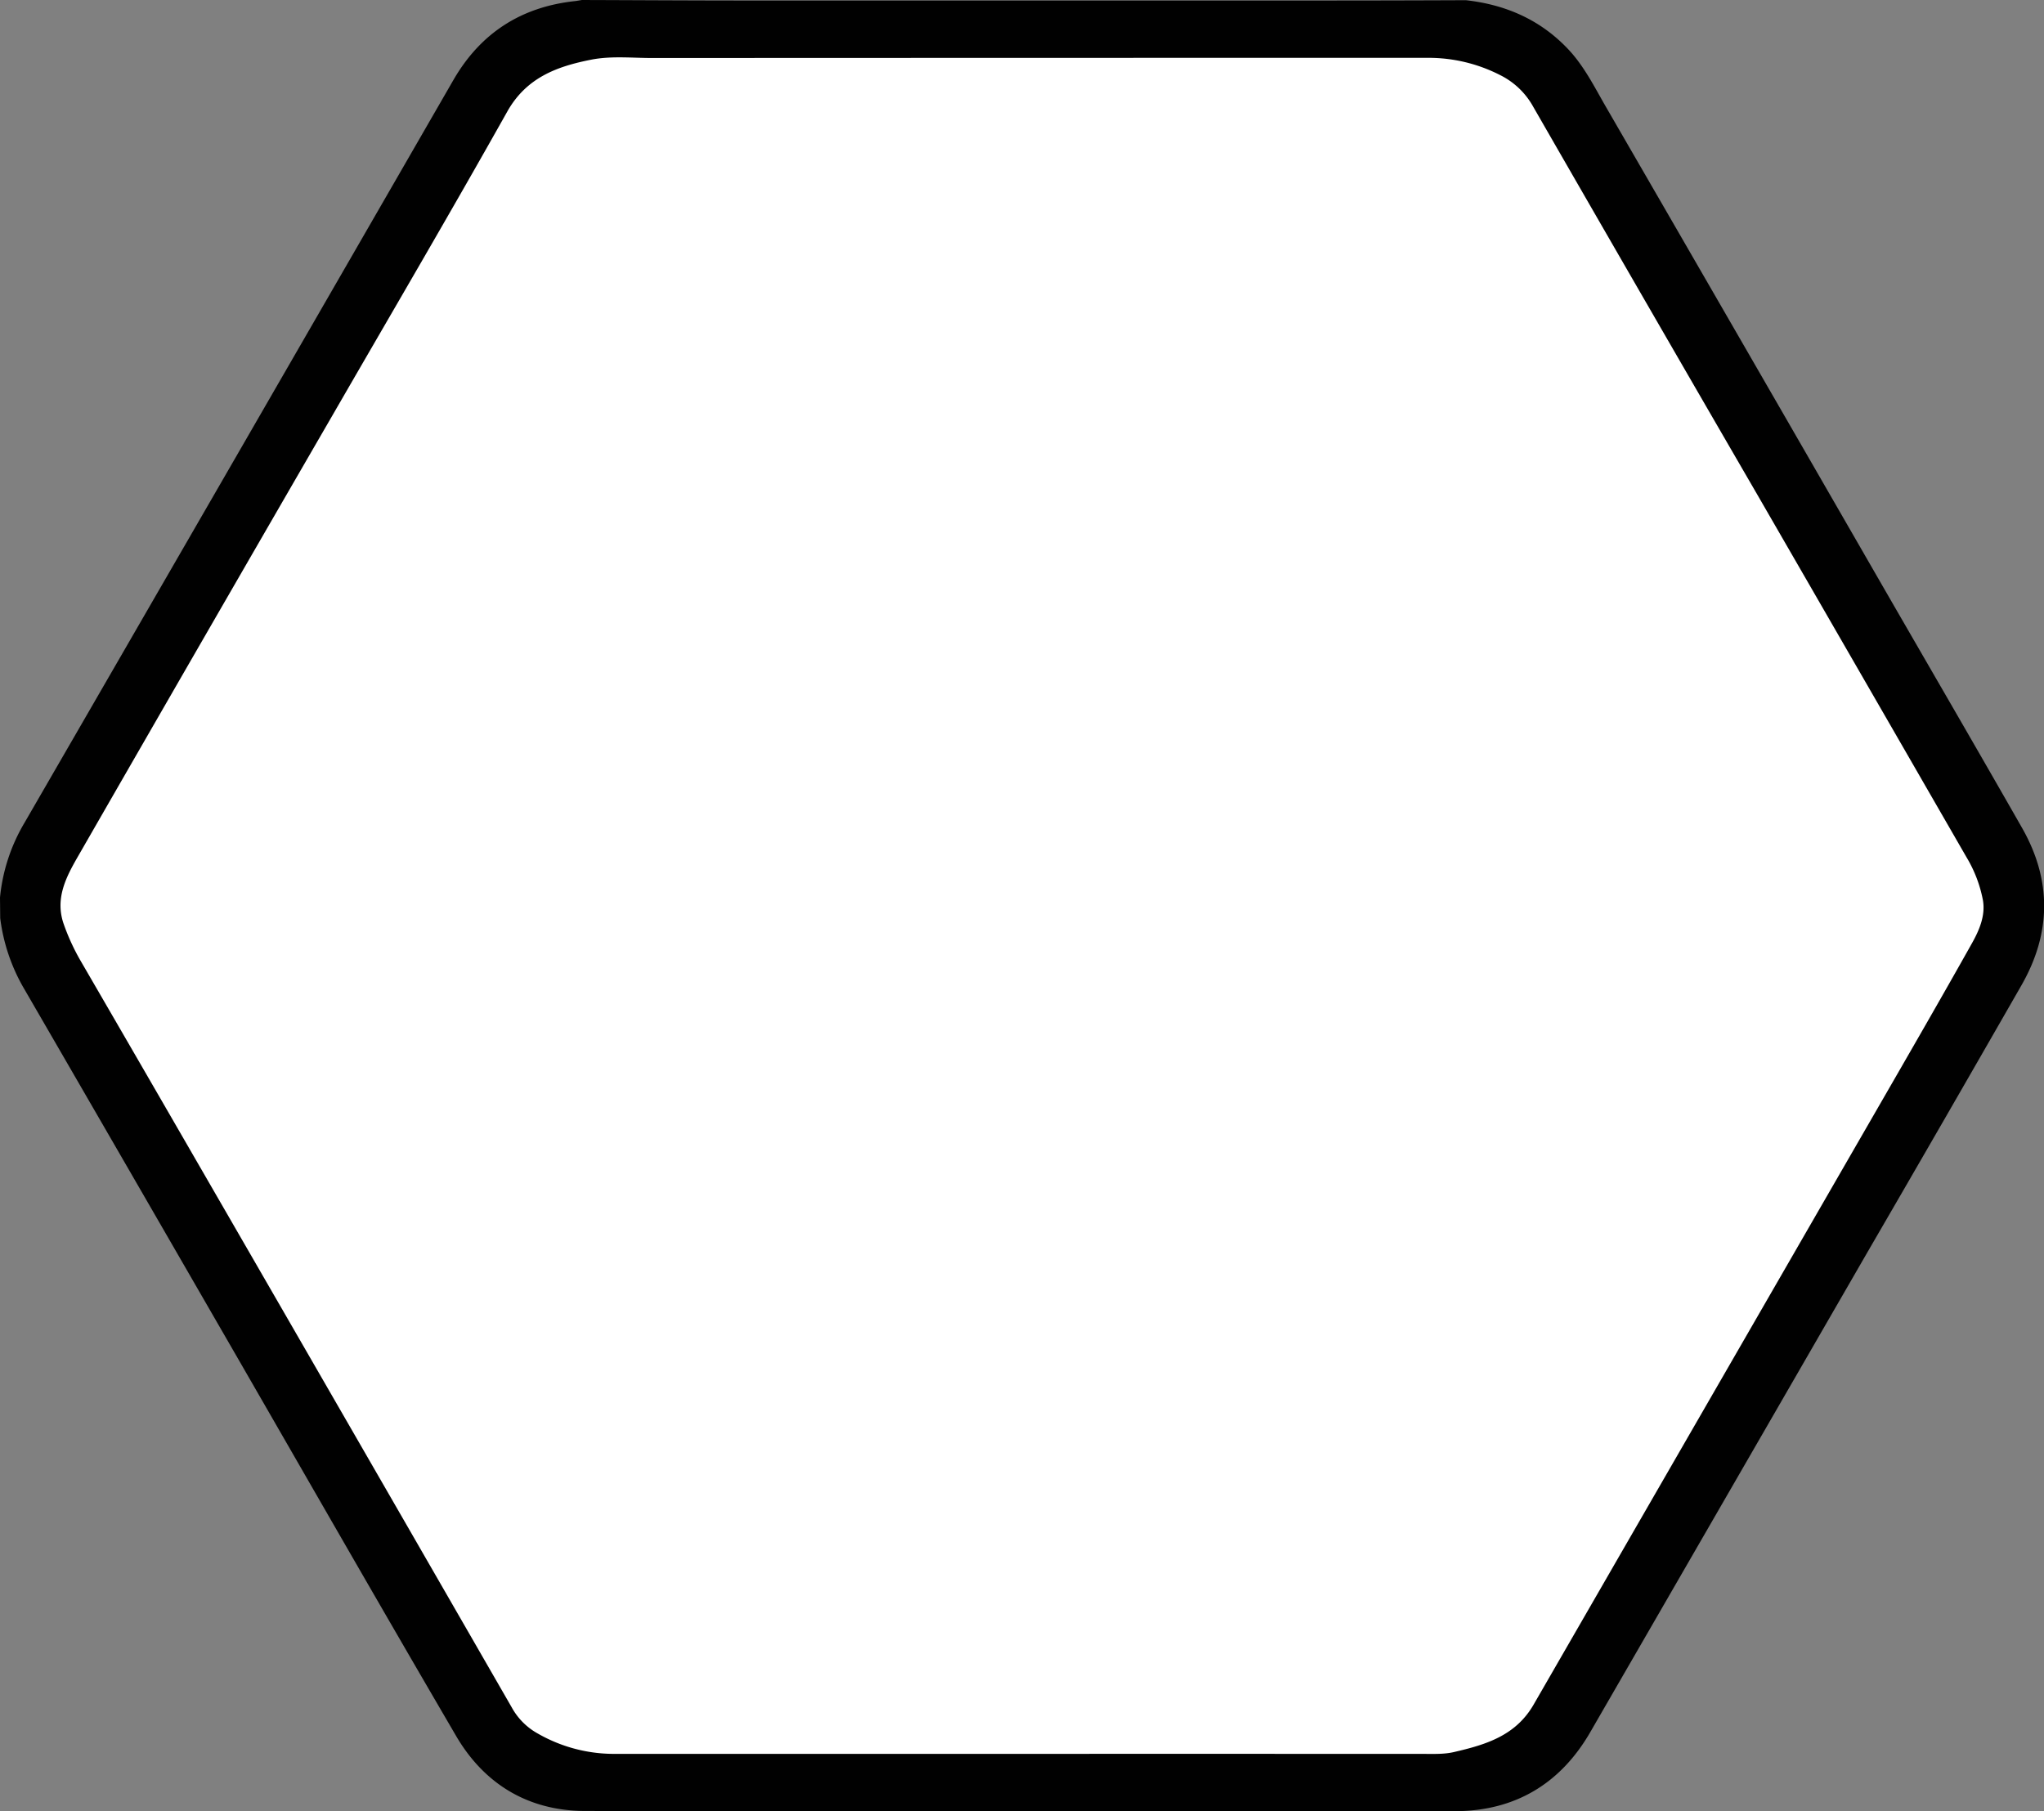 <svg xmlns="http://www.w3.org/2000/svg" viewBox="0 0 692.7 613.84"><rect x="0" y="0" width="692.7" height="613.84" fill="#808080" stroke="none"/><defs><style>.cls-1{fill:#010101;}.cls-2{fill:#fff;}</style></defs><g id="Layer_2" data-name="Layer 2"><g id="Layer_1-2" data-name="Layer 1"><path class="cls-1" d="M.07,311.16l-.07-7A61.08,61.08,0,0,1,8.26,278.9Q81,153.13,153.6,27.21c9.22-16,23-24.89,41.36-26.85.76-.09,1.51-.24,2.26-.36,18.1.06,36.2.17,54.3.18q97,0,194,0,25.62,0,51.25-.11c13.44,1.5,25.15,6.57,34.58,16.5,5.46,5.75,8.93,12.79,12.83,19.54q47.13,81.44,94.12,163c15.67,27.16,31.45,54.26,47,81.52,10.08,17.72,9.87,35.66-.27,53.33q-26,45.36-52.28,90.61-46.92,81.28-93.87,162.53c-10.13,17.47-25.56,26.66-45.77,26.69q-147.37.18-294.75-.07c-19.11,0-34.16-8.94-43.8-25.44C128.08,543,102.06,497.49,75.85,452.11Q42.12,393.66,8.28,335.26A62.83,62.83,0,0,1,.07,311.16Z"/><path class="cls-2" d="M346.18,594.37q-69.3,0-138.59,0a51.89,51.89,0,0,1-25.3-6.87,22.42,22.42,0,0,1-8.82-8.8Q119.81,485.52,66,392.41q-19.37-33.54-38.8-67a73.34,73.34,0,0,1-5.57-12.15c-3.06-8.6.67-15.84,4.66-22.79q43.12-75,86.51-149.93c19.75-34.2,39.75-68.26,59.09-102.69,6.48-11.54,16.82-15.33,28.43-17.62,6.83-1.35,13.82-.57,20.73-.57q131.48-.06,262.93-.06a53.17,53.17,0,0,1,24.39,5.84,26,26,0,0,1,11.18,10.65Q557.65,102.32,596,168.42q35.24,61,70.42,122.06A44.23,44.23,0,0,1,672,305.06c.9,5.25-1.24,10.19-3.72,14.61-10.6,18.89-21.44,37.65-32.26,56.41Q577.89,476.85,519.76,577.63c-6.12,10.64-16.29,13.64-27,16.12-3.37.79-6.87.63-10.34.63Q414.32,594.35,346.18,594.37Z"/></g></g></svg>